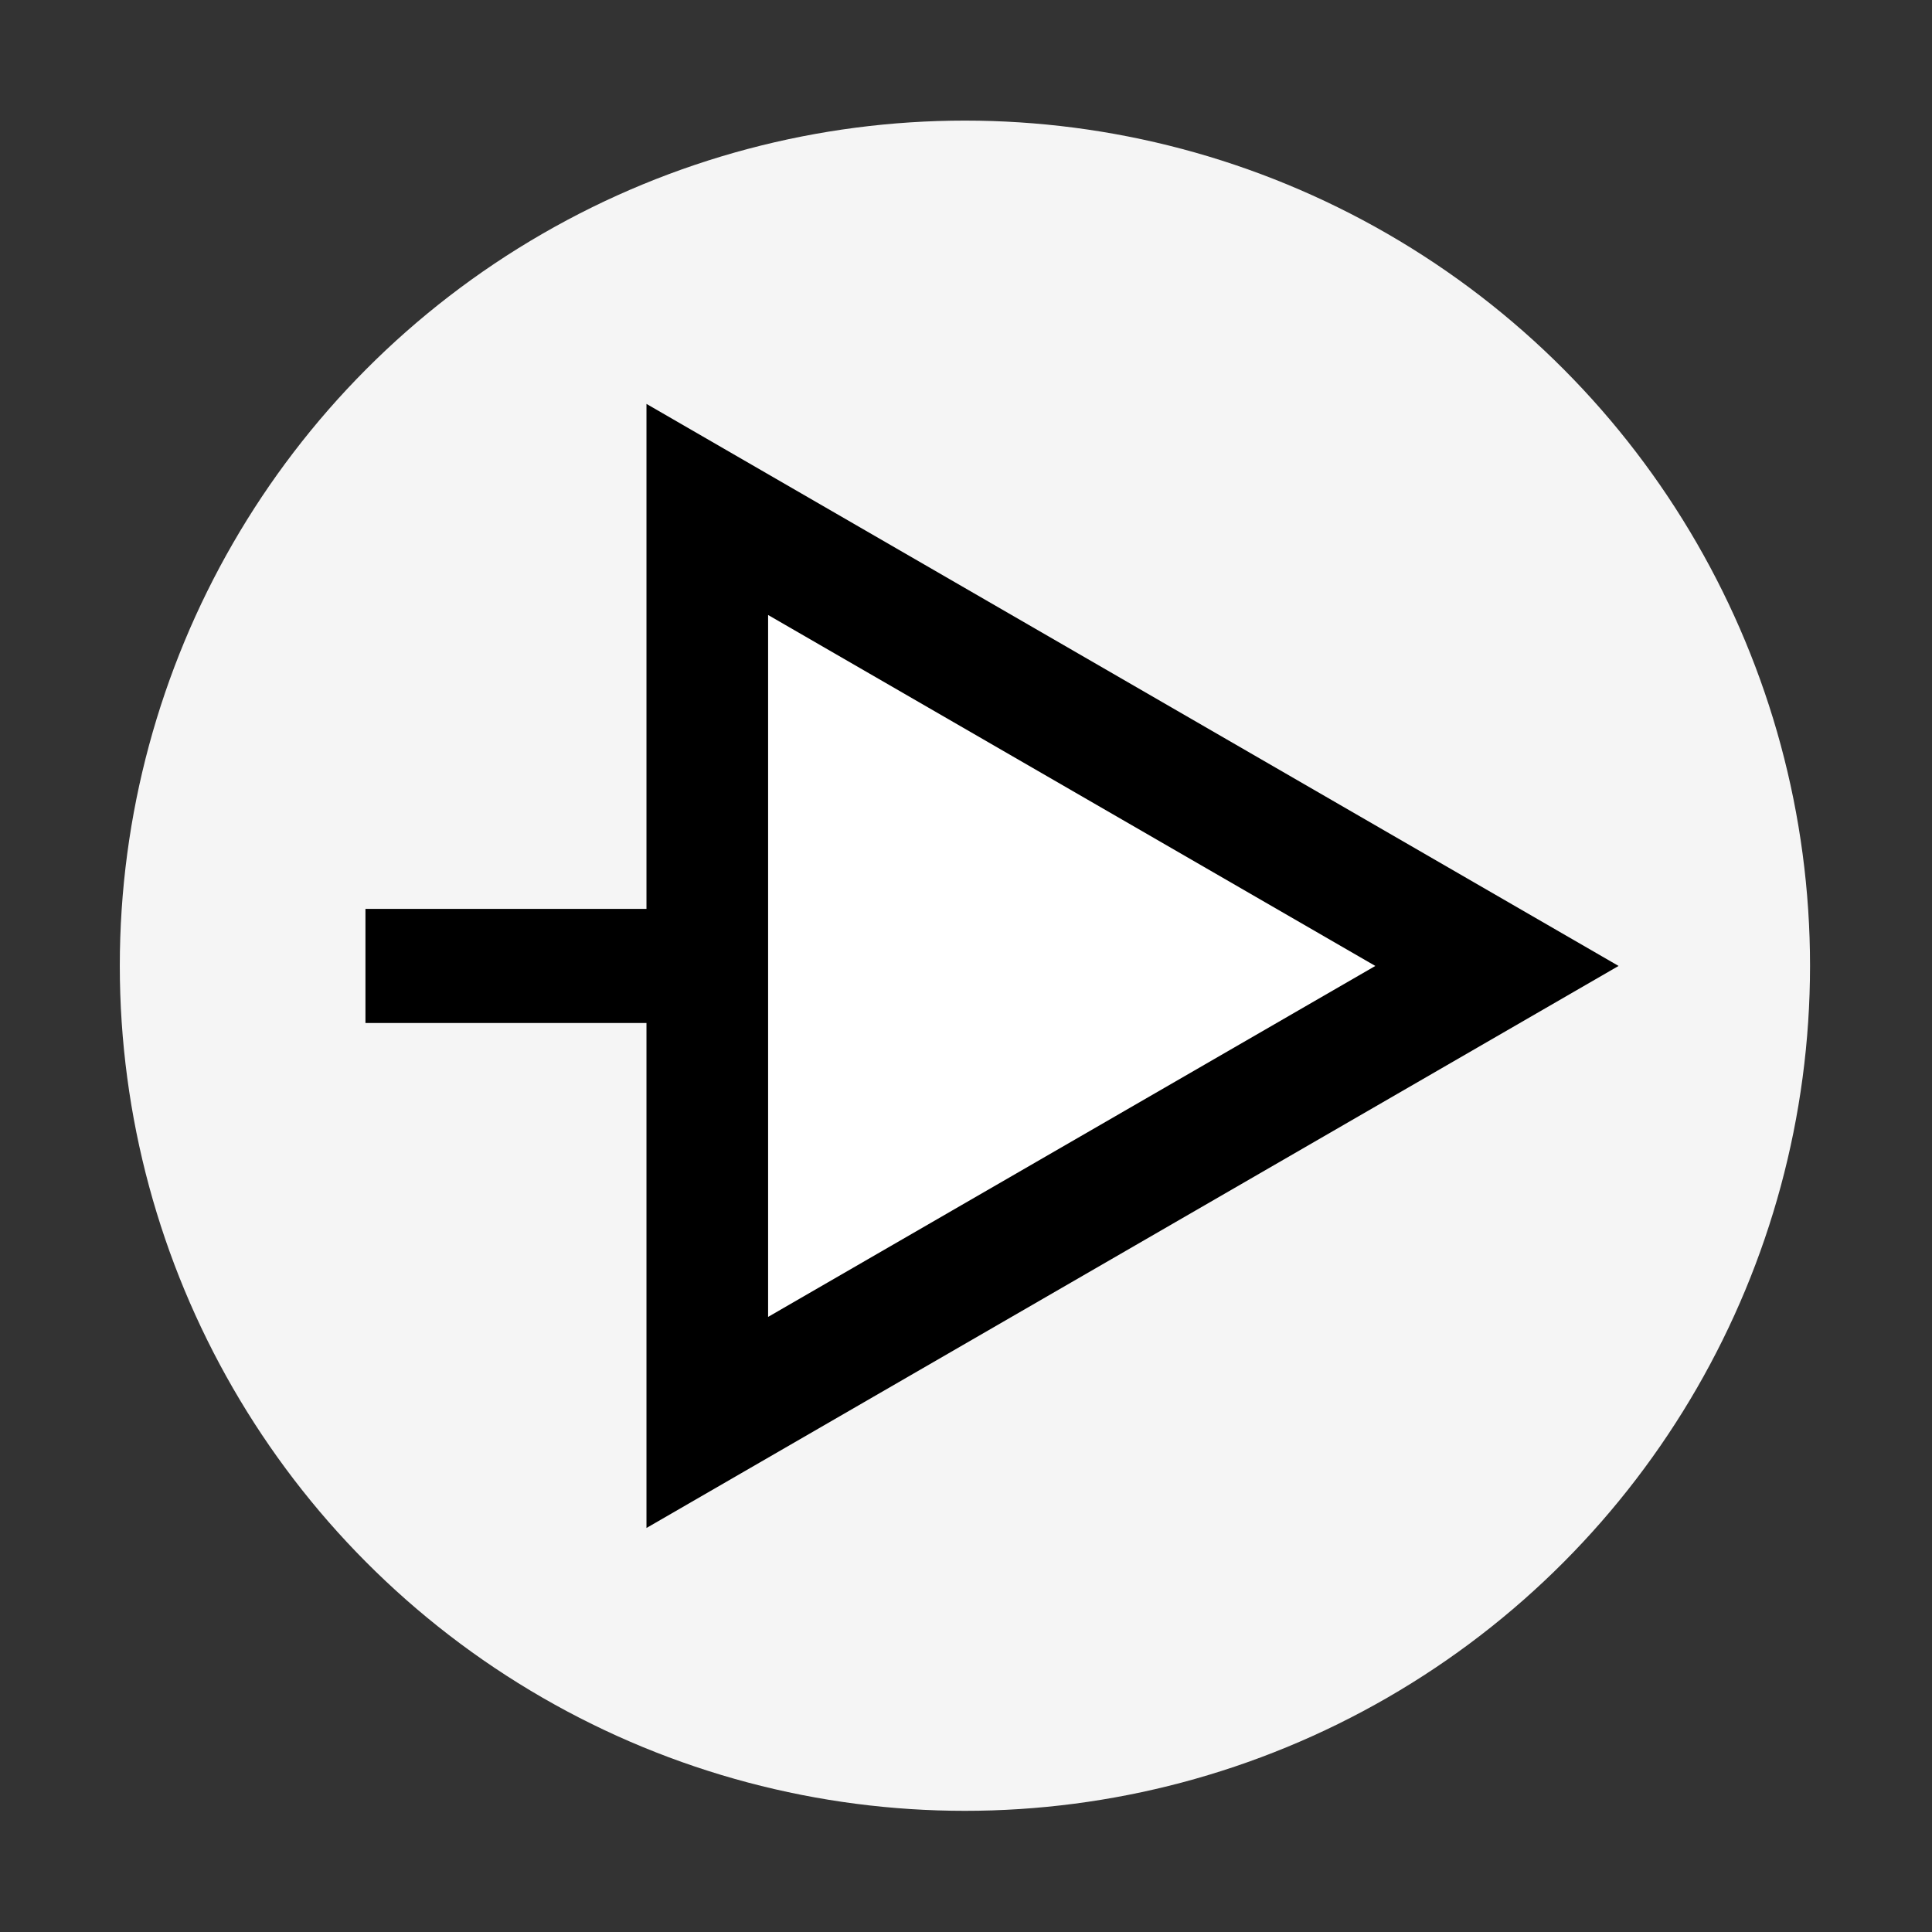 <?xml version="1.0" encoding="utf-8"?>
<svg width="32" height="32" viewBox="0 0 16.933 16.933" version="1.1" id="svg8" inkscape:version="1.3.2 (091e20ef0f, 2023-11-25)" sodipodi:docname="Ipol.svg" xmlns:inkscape="http://www.inkscape.org/namespaces/inkscape" xmlns:sodipodi="http://sodipodi.sourceforge.net/DTD/sodipodi-0.dtd" xmlns="http://www.w3.org/2000/svg" xmlns:svg="http://www.w3.org/2000/svg" xmlns:rdf="http://www.w3.org/1999/02/22-rdf-syntax-ns#" xmlns:cc="http://creativecommons.org/ns#" xmlns:dc="http://purl.org/dc/elements/1.1/">
	<rect x="0" y="0" width="16.933" height="16.933" fill="#333333" stroke="none"/>
	<style>
	.theme_fill {
		fill: green;
	}
	.theme_stroke {
		stroke: green;
	}
	</style>
	<defs id="defs2">
		<marker inkscape:stockid="EmptyTriangleOutL" orient="auto" refY="0" refX="0" id="EmptyTriangleOutL" style="overflow:visible" inkscape:isstock="true">
			<path id="path1021" d="M 5.77,0 -2.88,5 V -5 Z" style="fill:#ffffff;fill-rule:evenodd;stroke:#000000;stroke-width:1pt;stroke-opacity:1" transform="matrix(0.8,0,0,0.8,-4.8,0)" inkscape:connector-curvature="0"/>
		</marker>
		<marker inkscape:stockid="TriangleOutL" orient="auto" refY="0" refX="0" id="TriangleOutL" style="overflow:visible" inkscape:isstock="true">
			<path id="path1003" d="M 5.77,0 -2.88,5 V -5 Z" style="fill:#000000;fill-opacity:1;fill-rule:evenodd;stroke:#000000;stroke-width:1pt;stroke-opacity:1" transform="scale(0.8)" inkscape:connector-curvature="0"/>
		</marker>
		<marker inkscape:stockid="Arrow2Lend" orient="auto" refY="0" refX="0" id="Arrow2Lend" style="overflow:visible" inkscape:isstock="true">
			<path id="path882" style="fill:#000000;fill-opacity:1;fill-rule:evenodd;stroke:#000000;stroke-width:0.625;stroke-linejoin:round;stroke-opacity:1" d="M 8.719,4.034 -2.207,0.016 8.719,-4.002 c -1.745,2.372 -1.735,5.617 -6e-7,8.035 z" transform="matrix(-1.1,0,0,-1.1,-1.1,0)" inkscape:connector-curvature="0"/>
		</marker>
		<marker inkscape:stockid="EmptyTriangleOutL" orient="auto" refY="0" refX="0" id="EmptyTriangleOutL-2" style="overflow:visible" inkscape:isstock="true">
			<path inkscape:connector-curvature="0" id="path1021-7" d="M 5.77,0 -2.88,5 V -5 Z" style="fill:#ffffff;fill-rule:evenodd;stroke:#000000;stroke-width:1pt;stroke-opacity:1" transform="matrix(0.8,0,0,0.8,-4.8,0)"/>
		</marker>
		<marker inkscape:stockid="EmptyTriangleOutL" orient="auto" refY="0" refX="0" id="EmptyTriangleOutL-4" style="overflow:visible" inkscape:isstock="true">
			<path inkscape:connector-curvature="0" id="path1021-9" d="M 5.77,0 -2.88,5 V -5 Z" style="fill:#ffffff;fill-rule:evenodd;stroke:#000000;stroke-width:1pt;stroke-opacity:1" transform="matrix(0.8,0,0,0.8,-4.8,0)"/>
		</marker>
		<marker inkscape:stockid="EmptyTriangleOutL" orient="auto" refY="0" refX="0" id="EmptyTriangleOutL-2-1" style="overflow:visible" inkscape:isstock="true">
			<path inkscape:connector-curvature="0" id="path1021-7-3" d="M 5.77,0 -2.88,5 V -5 Z" style="fill:#ffffff;fill-rule:evenodd;stroke:#000000;stroke-width:1pt;stroke-opacity:1" transform="matrix(0.8,0,0,0.8,-4.8,0)"/>
		</marker>
		<marker inkscape:stockid="EmptyTriangleOutL" orient="auto" refY="0" refX="0" id="EmptyTriangleOutL-5" style="overflow:visible" inkscape:isstock="true">
			<path id="path1021-5" d="M 5.77,0 -2.88,5 V -5 Z" style="fill:#ffffff;fill-rule:evenodd;stroke:#2e6ec0;stroke-width:1pt;stroke-opacity:1" transform="matrix(0.8,0,0,0.8,-4.8,0)" inkscape:connector-curvature="0"/>
		</marker>
		<marker inkscape:stockid="EmptyTriangleOutL" orient="auto" refY="0" refX="0" id="EmptyTriangleOutL-5-3" style="overflow:visible" inkscape:isstock="true">
			<path id="path1021-5-2" d="M 5.77,0 -2.88,5 V -5 Z" style="fill:#ffb8b8;fill-opacity:1;fill-rule:evenodd;stroke:#2e6ec0;stroke-width:1pt;stroke-opacity:1" transform="matrix(0.8,0,0,0.8,-4.8,0)" inkscape:connector-curvature="0"/>
		</marker>
		<marker inkscape:stockid="EmptyTriangleOutL" orient="auto" refY="0" refX="0" id="EmptyTriangleOutL-43" style="overflow:visible" inkscape:isstock="true">
			<path id="path1021-2" d="M 5.77,0 -2.88,5 V -5 Z" style="fill:#ffb8b8;fill-opacity:1;fill-rule:evenodd;stroke:#000000;stroke-width:1pt;stroke-opacity:1" transform="matrix(0.8,0,0,0.8,-4.8,0)" inkscape:connector-curvature="0"/>
		</marker>
	</defs>
	<sodipodi:namedview id="base" pagecolor="#888888" bordercolor="#666666" borderopacity="1.0" inkscape:pageopacity="0" inkscape:pageshadow="2" inkscape:zoom="10.652344" inkscape:cx="25.111844" inkscape:cy="27.928126" inkscape:document-units="px" inkscape:current-layer="layer1" showgrid="true" inkscape:showpageshadow="true" units="px" inkscape:window-width="1440" inkscape:window-height="777" inkscape:window-x="0" inkscape:window-y="32" inkscape:window-maximized="1" inkscape:pagecheckerboard="1" inkscape:deskcolor="#505050">
		<inkscape:grid type="xygrid" id="grid4485" empspacing="4" originx="0" originy="0" spacingy="2.117" spacingx="2.117" units="px" visible="true"/>
		<inkscape:grid type="xygrid" id="grid4491" empspacing="1" empcolor="#ff3f3f" empopacity="0.89" spacingx="16.933" spacingy="16.933" snapvisiblegridlinesonly="false" enabled="true" originx="0" originy="0" units="px" visible="true"/>
	</sodipodi:namedview>
	<g inkscape:label="Layer 1" inkscape:groupmode="layer" id="layer1" transform="translate(0,-280.067)">
		<circle style="opacity:1;vector-effect:none;fill:#f5f5f5;fill-opacity:1;stroke:none;stroke-width:0.636;stroke-linecap:butt;stroke-linejoin:miter;stroke-miterlimit:4;stroke-dasharray:none;stroke-dashoffset:0;stroke-opacity:1" id="path824-7" cx="8.457" cy="288.531" r="7.407"/>
		<g id="path859">
			<path style="color:#000000;fill:#000000;-inkscape-stroke:none" d="m 3.203,288.033 v 1 h 10.1 v -1 z" id="path5"/>
			<g id="g2">
				<g id="path2">
					<path style="color:#000000;fill:#ffffff;fill-rule:evenodd;-inkscape-stroke:none" d="m 13.119,288.533 -6.921,4 v -8.001 z" id="path3"/>
					<path style="color:#000000;fill:#000000;fill-rule:evenodd;-inkscape-stroke:none" d="m 5.666,283.607 v 9.852 l 8.52,-4.926 z m 1.066,1.85 5.322,3.076 -5.322,3.076 z" id="path4"/>
				</g>
			</g>
		</g>
		<circle style="opacity:1;vector-effect:none;fill:#f5f5f5;fill-opacity:1;stroke:#0067ff;stroke-width:1;stroke-linecap:butt;stroke-linejoin:miter;stroke-miterlimit:4;stroke-dasharray:none;stroke-dashoffset:0;stroke-opacity:1" id="path824-7-1" cx="25.391" cy="288.531" r="7.407"/>
		<g id="path859-0">
			<path style="color:#000000;fill:#2e6ec0;-inkscape-stroke:none" d="m 20.137,288.033 v 1 h 10.1 v -1 z" id="path9"/>
			<g id="g6">
				<g id="path6">
					<path style="color:#000000;fill:#ffffff;fill-rule:evenodd;-inkscape-stroke:none" d="m 30.053,288.533 -6.92,4 v -8 z" id="path7"/>
					<path style="color:#000000;fill:#2e6ec0;fill-rule:evenodd;-inkscape-stroke:none" d="m 22.6,283.609 v 9.848 l 8.52,-4.924 z m 1.066,1.848 5.322,3.076 -5.322,3.076 z" id="path8"/>
				</g>
			</g>
		</g>
		<circle style="opacity:1;vector-effect:none;fill:#ffb8b8;fill-opacity:1;stroke:none;stroke-width:0.636;stroke-linecap:butt;stroke-linejoin:miter;stroke-miterlimit:4;stroke-dasharray:none;stroke-dashoffset:0;stroke-opacity:1" id="path824-7-9" cx="8.457" cy="305.464" r="7.407"/>
		<g id="path859-07">
			<path style="color:#000000;fill:#ffb8b8;-inkscape-stroke:none" d="M 3.203,305.467 H 13.303" id="path13"/>
			<path style="color:#000000;fill:#000000;-inkscape-stroke:none" d="m 3.203,304.967 v 1 h 10.1 v -1 z" id="path14"/>
			<g id="g10">
				<g id="path10">
					<path style="color:#000000;fill:#ffb8b8;fill-rule:evenodd;-inkscape-stroke:none" d="m 13.119,305.467 -6.92,4 v -8 z" id="path11"/>
					<path style="color:#000000;fill:#000000;fill-rule:evenodd;-inkscape-stroke:none" d="m 5.666,300.543 v 9.848 l 8.52,-4.924 z m 1.066,1.848 5.322,3.076 -5.322,3.076 z" id="path12"/>
				</g>
			</g>
		</g>
		<circle style="opacity:1;vector-effect:none;fill:#ffb8b8;fill-opacity:1;stroke:#0067ff;stroke-width:1;stroke-linecap:butt;stroke-linejoin:miter;stroke-miterlimit:4;stroke-dasharray:none;stroke-dashoffset:0;stroke-opacity:1" id="path824-7-1-8" cx="25.391" cy="305.464" r="7.407"/>
		<g id="path859-0-0">
			<path style="color:#000000;fill:#ffb8b8;-inkscape-stroke:none" d="M 20.136,305.467 H 30.237" id="path18"/>
			<path style="color:#000000;fill:#2e6ec0;-inkscape-stroke:none" d="m 20.137,304.967 v 1 h 10.1 v -1 z" id="path19"/>
			<g id="g15">
				<g id="path15">
					<path style="color:#000000;fill:#ffb8b8;fill-rule:evenodd;-inkscape-stroke:none" d="m 30.053,305.467 -6.92,4 v -8 z" id="path16"/>
					<path style="color:#000000;fill:#2e6ec0;fill-rule:evenodd;-inkscape-stroke:none" d="m 22.6,300.543 v 9.848 l 8.52,-4.924 z m 1.066,1.848 5.322,3.076 -5.322,3.076 z" id="path17"/>
				</g>
			</g>
		</g>
	</g>
</svg>
